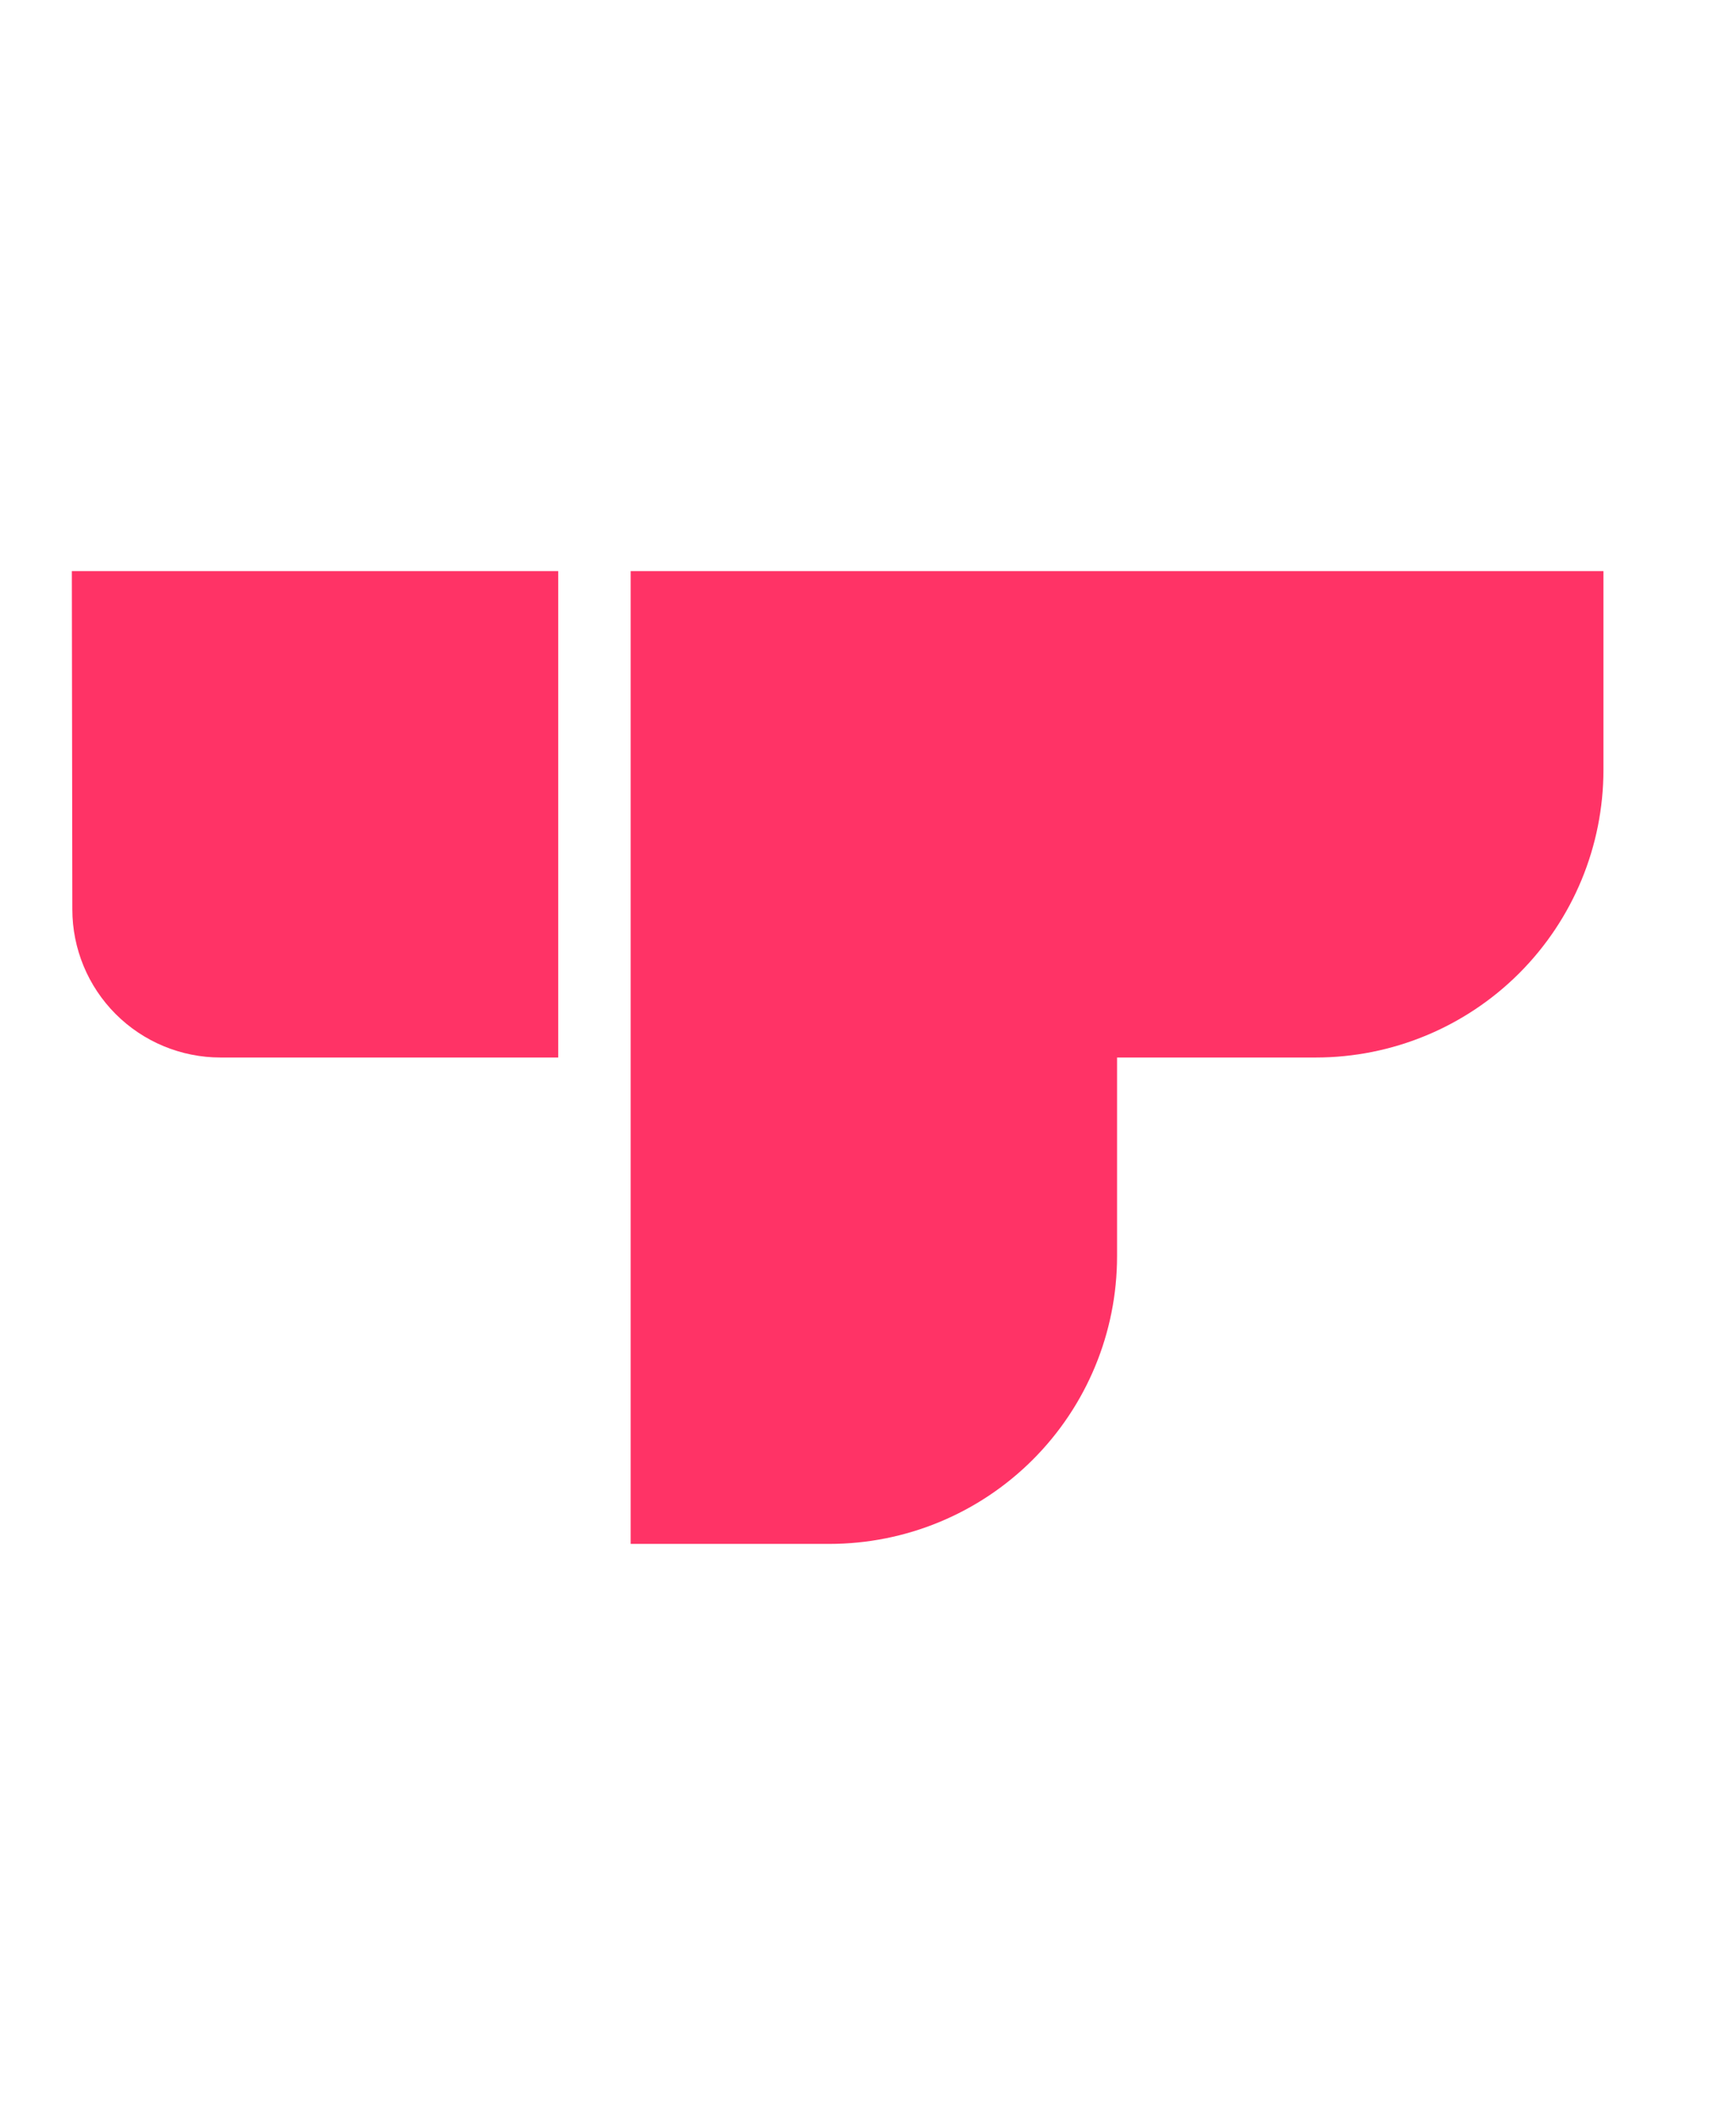<svg version="1.2" xmlns="http://www.w3.org/2000/svg" viewBox="120 120 580 580" focusable="false" width="50" height="61">
	<path fill="#FF3366" d="M655.711 247H330.71V572H397.113C422.599 572 447.042 561.876 465.064 543.854C483.086 525.832 493.21 501.389 493.21 475.902V409.5H559.613C585.099 409.5 609.542 399.375 627.564 381.354C645.586 363.332 655.711 338.889 655.711 313.402V247Z"></path>
	<path fill="#FF3366" d="M144 247H306.5V409.5H193.657C180.531 409.5 167.943 404.286 158.661 395.004C149.379 385.722 144.165 373.134 144.165 360.008L144 247Z"></path>
</svg>
